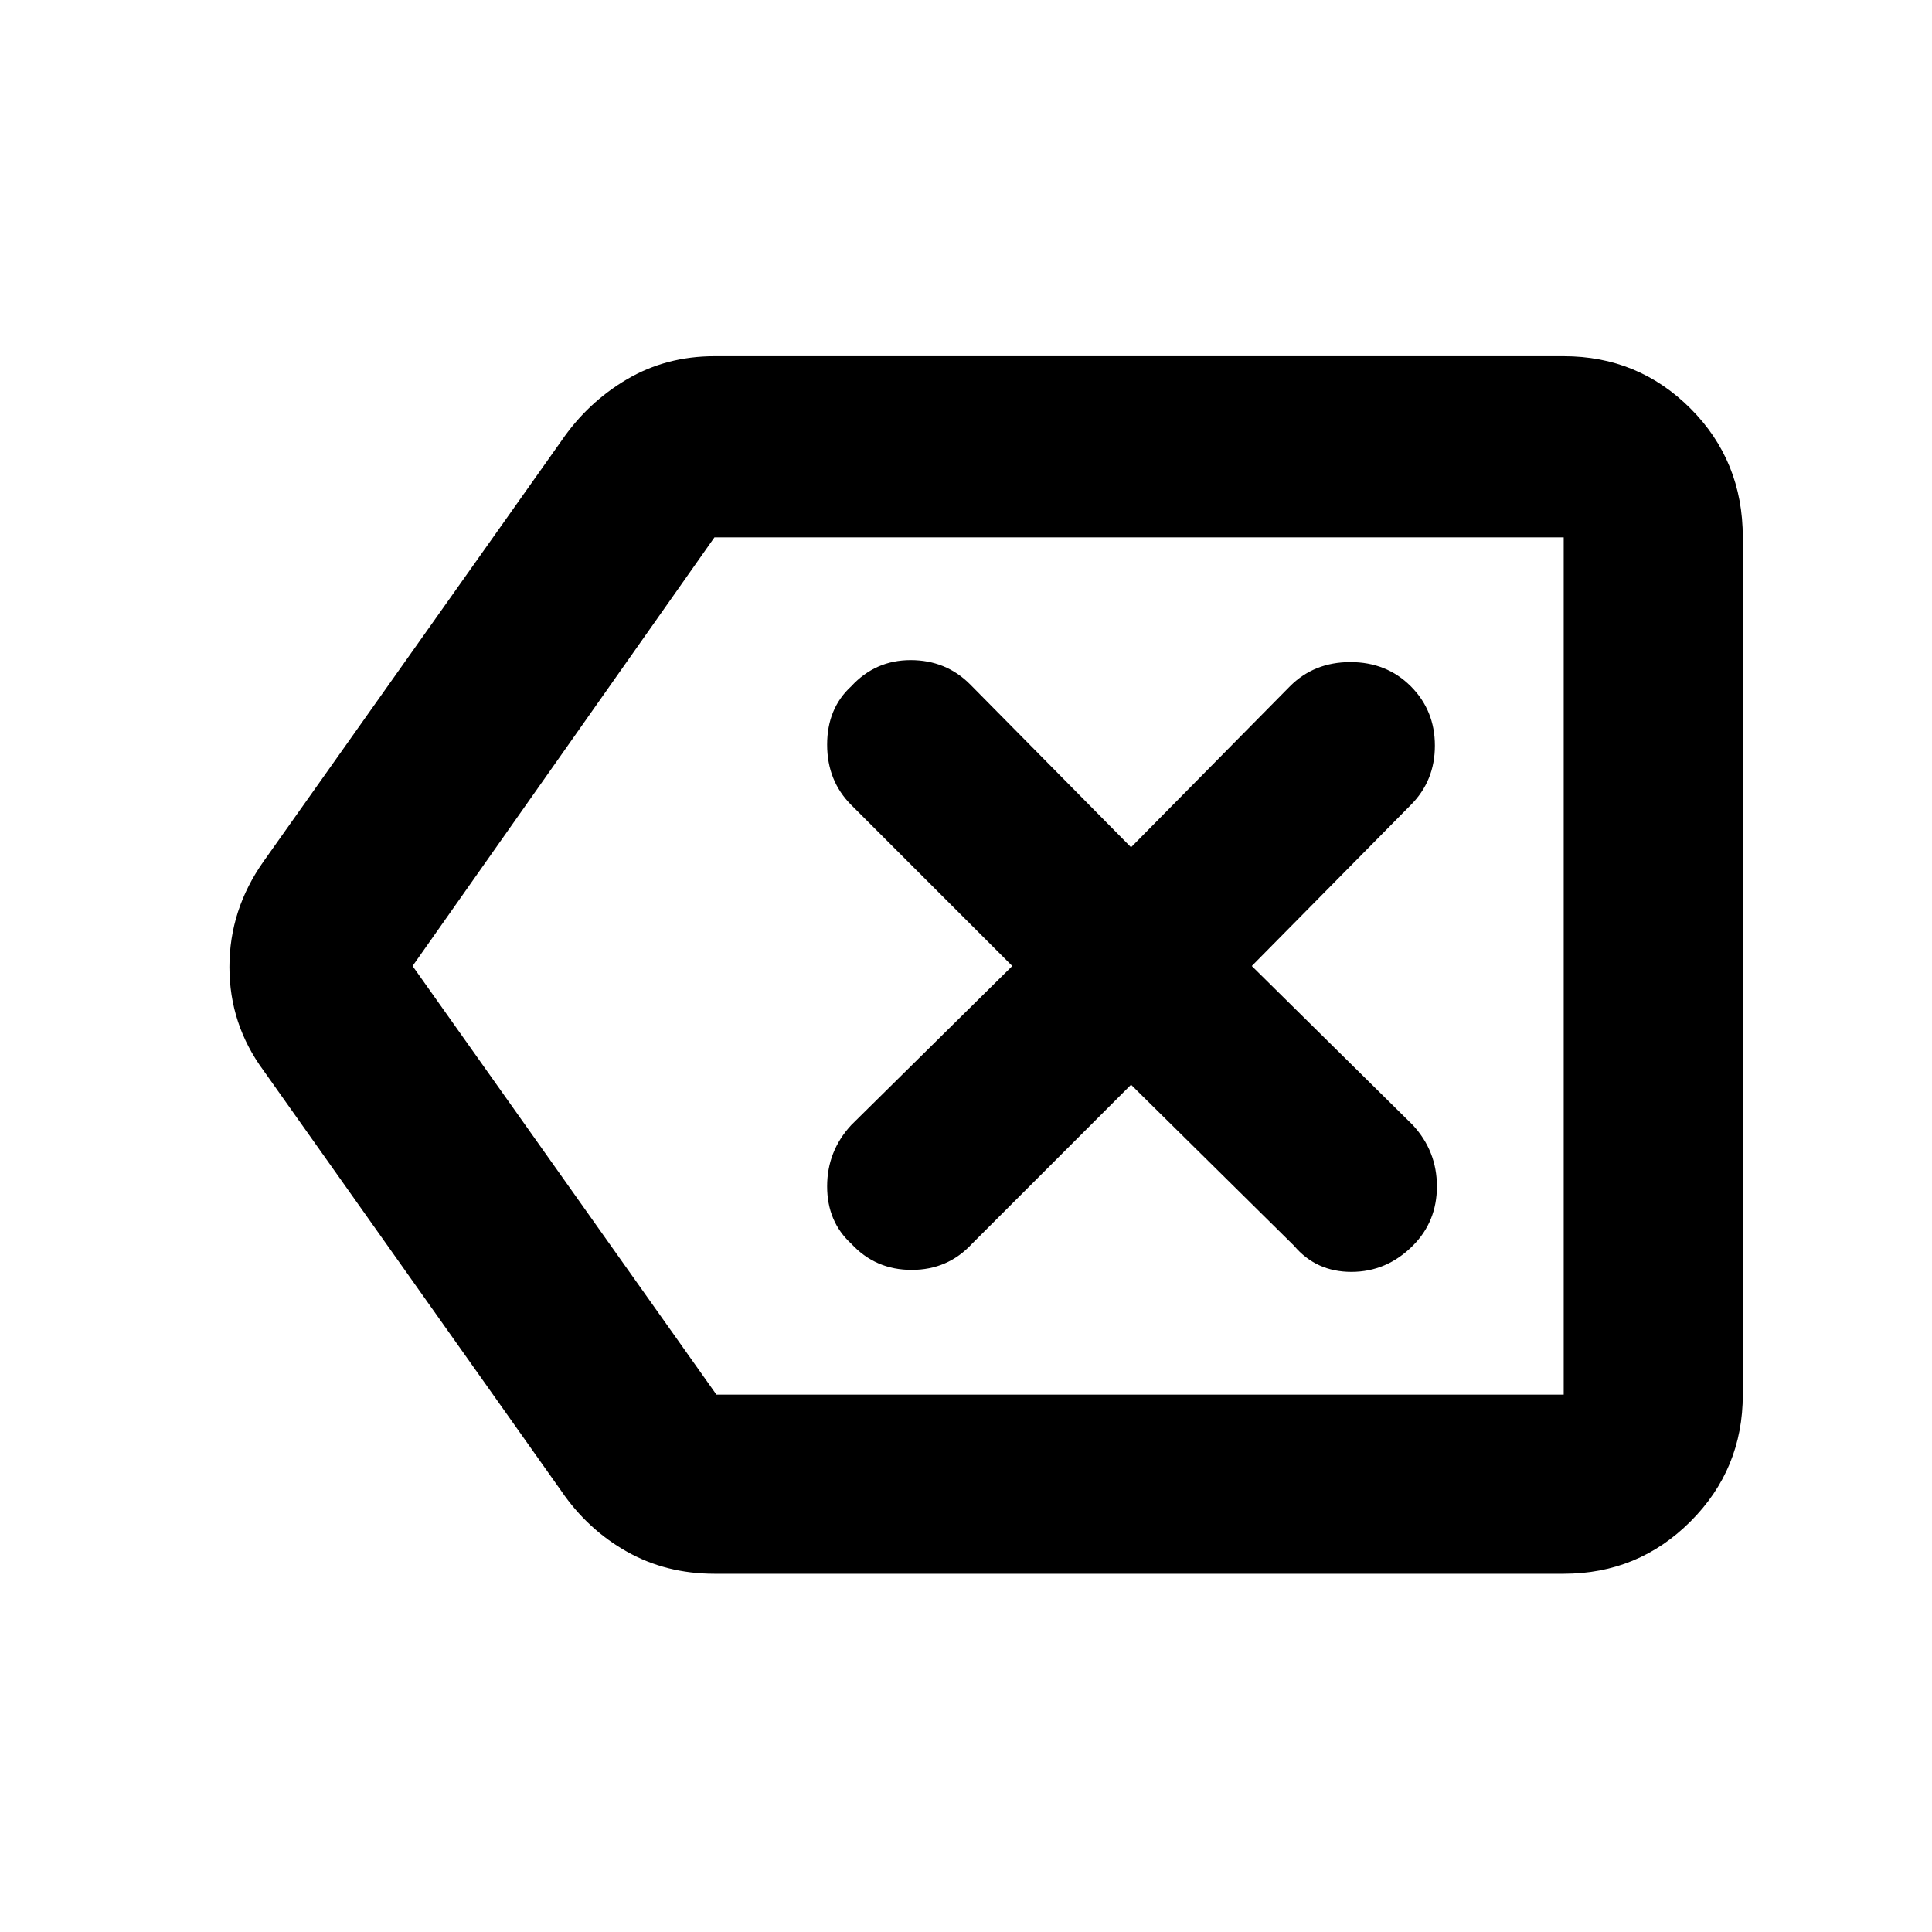 <svg xmlns="http://www.w3.org/2000/svg" height="40" width="40"><path d="M17.625 25.75q.5.542 1.25.542t1.25-.542l3.292-3.292 3.375 3.334q.458.541 1.187.541.729 0 1.271-.541.5-.5.5-1.23 0-.729-.5-1.27L25.917 20l3.291-3.333q.5-.5.5-1.229 0-.73-.5-1.23t-1.25-.5q-.75 0-1.25.5l-3.291 3.334-3.334-3.375q-.5-.5-1.229-.5-.729 0-1.229.541-.5.459-.5 1.209t.5 1.25L20.958 20l-3.333 3.292q-.5.541-.5 1.27 0 .73.5 1.188Zm-2.833 6.833q-1 0-1.813-.458-.812-.458-1.354-1.25l-6.167-8.708q-.708-.959-.708-2.146 0-1.188.708-2.188l6.167-8.708q.542-.792 1.354-1.271.813-.479 1.813-.479h17.583q1.542 0 2.625 1.083 1.083 1.084 1.083 2.667v17.75q0 1.542-1.083 2.625t-2.625 1.083ZM8.542 20l6.291 8.875h17.542v-17.75H14.792Zm23.833 0v-8.875 17.75Z"/></svg>